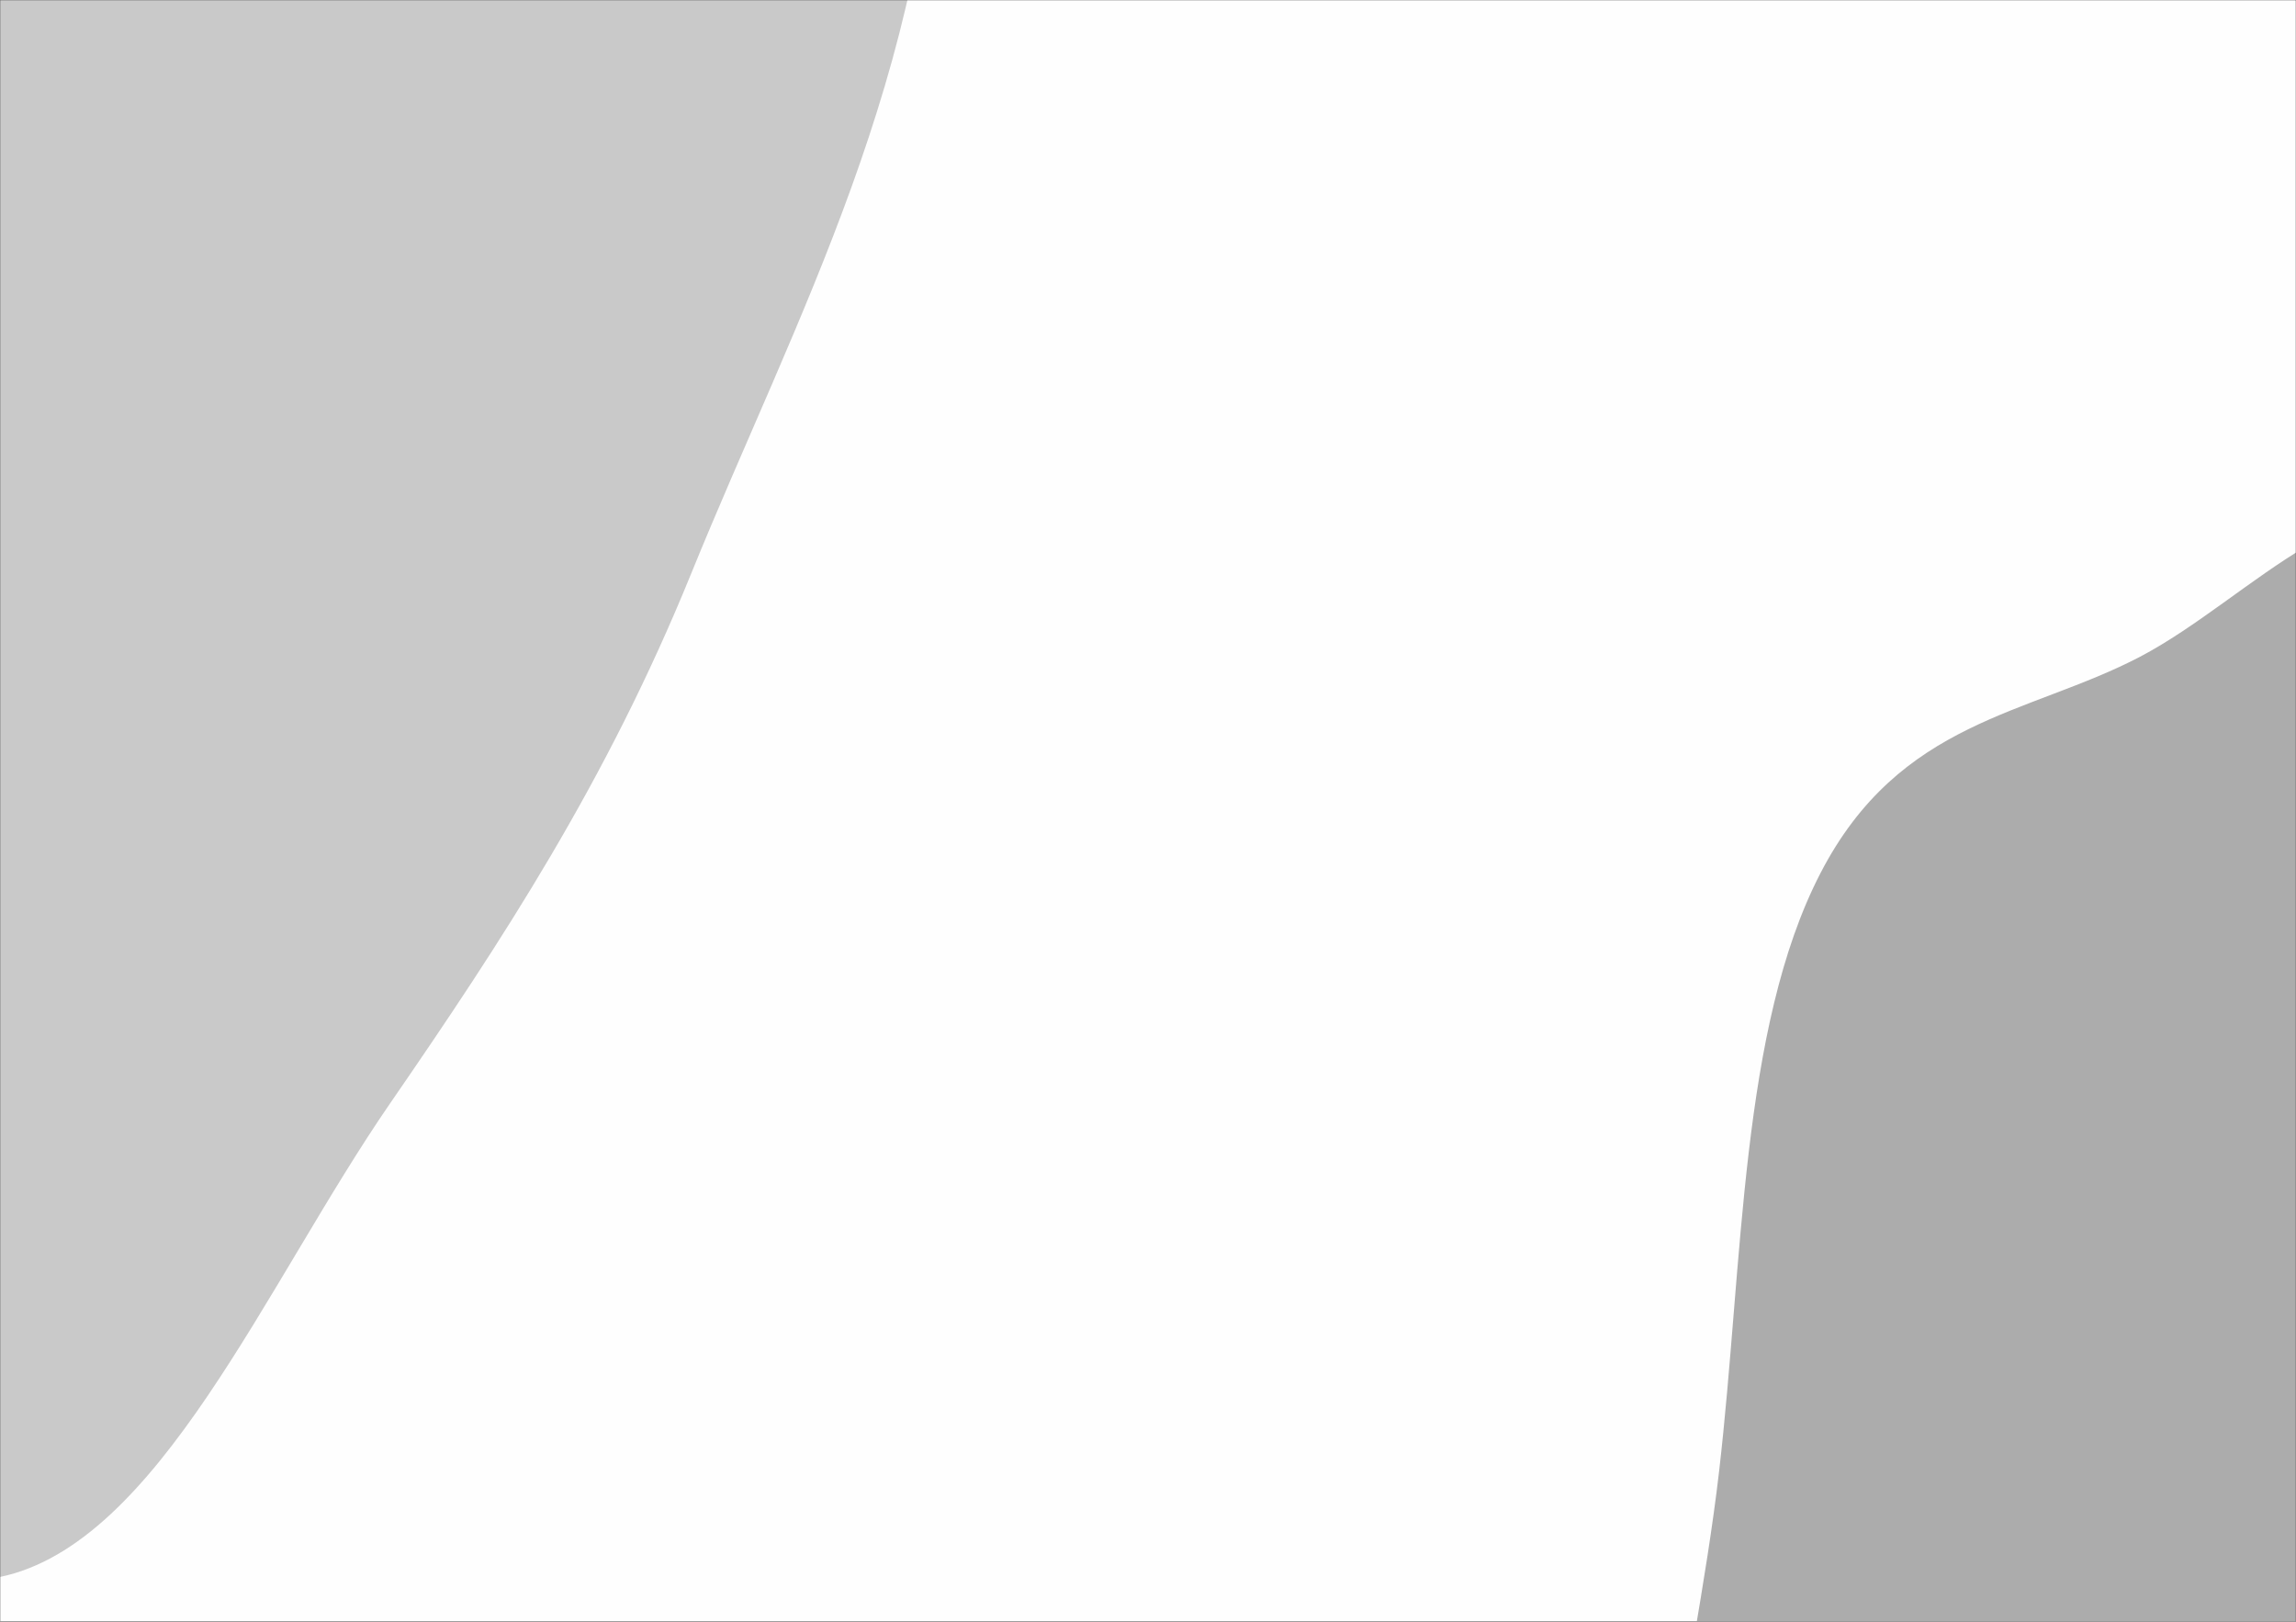 <svg width="1440" height="1017" viewBox="0 0 1440 1017" fill="none" xmlns="http://www.w3.org/2000/svg">
<rect x="0" y="0" width="1440" height="1017" fill="#333333" stroke="none"/>
<g clip-path="url(#clip0_35_701)">
<mask id="mask0_35_701" style="mask-type:luminance" maskUnits="userSpaceOnUse" x="0" y="0" width="1440" height="1017">
<path d="M1440 0H0V1017H1440V0Z" fill="white"/>
</mask>
<g mask="url(#mask0_35_701)">
<path d="M1440 0H0V1017H1440V0Z" fill="#FEFEFE"/>
<path d="M0 988.958C99.529 968.222 166.544 805.364 244.797 691.764C314.648 590.362 380.431 490.22 433.551 359.575C498.695 199.36 584.534 45.348 588.556 -153.679C592.765 -361.966 541.325 -578.513 455.296 -716.471C372.215 -849.703 248.369 -822.213 140.912 -871.534C38.445 -918.565 -61.453 -1060.85 -161.622 -999.625C-261.656 -938.487 -282.868 -697.533 -359.49 -565.706C-448.29 -412.929 -610.001 -381.335 -644.783 -168.36C-678.951 40.855 -589.954 252.681 -522.676 433.493C-462.975 593.943 -375.799 704.084 -283.768 801.888C-195.122 896.095 -102.04 1010.22 0 988.958Z" fill="#C9C9C9"/>
<path d="M1440 1609.07C1502.88 1601.38 1563.68 1577.61 1619.08 1523.06C1677.76 1465.27 1741.86 1400.44 1766.37 1287.68C1790.62 1176.11 1761.52 1053.77 1746.46 936.981C1732.66 829.97 1713.07 730.341 1682.31 635.685C1645.63 522.764 1618.35 378.386 1550.47 333.725C1482.43 288.957 1411.7 375.488 1342.16 411.88C1272.23 448.478 1191.54 451.267 1141.73 547.631C1091.43 644.929 1093.33 791.938 1078.2 922.53C1061.95 1062.76 1016.41 1210.78 1049.85 1340.58C1083.29 1470.35 1170.94 1518.07 1244.72 1568.84C1307.25 1611.87 1373.29 1617.23 1440 1609.07Z" fill="#ACACAC"/>
</g>
</g>
<defs>
<clipPath id="clip0_35_701">
<rect width="1440" height="1017" fill="white"/>
</clipPath>
</defs>
</svg>
